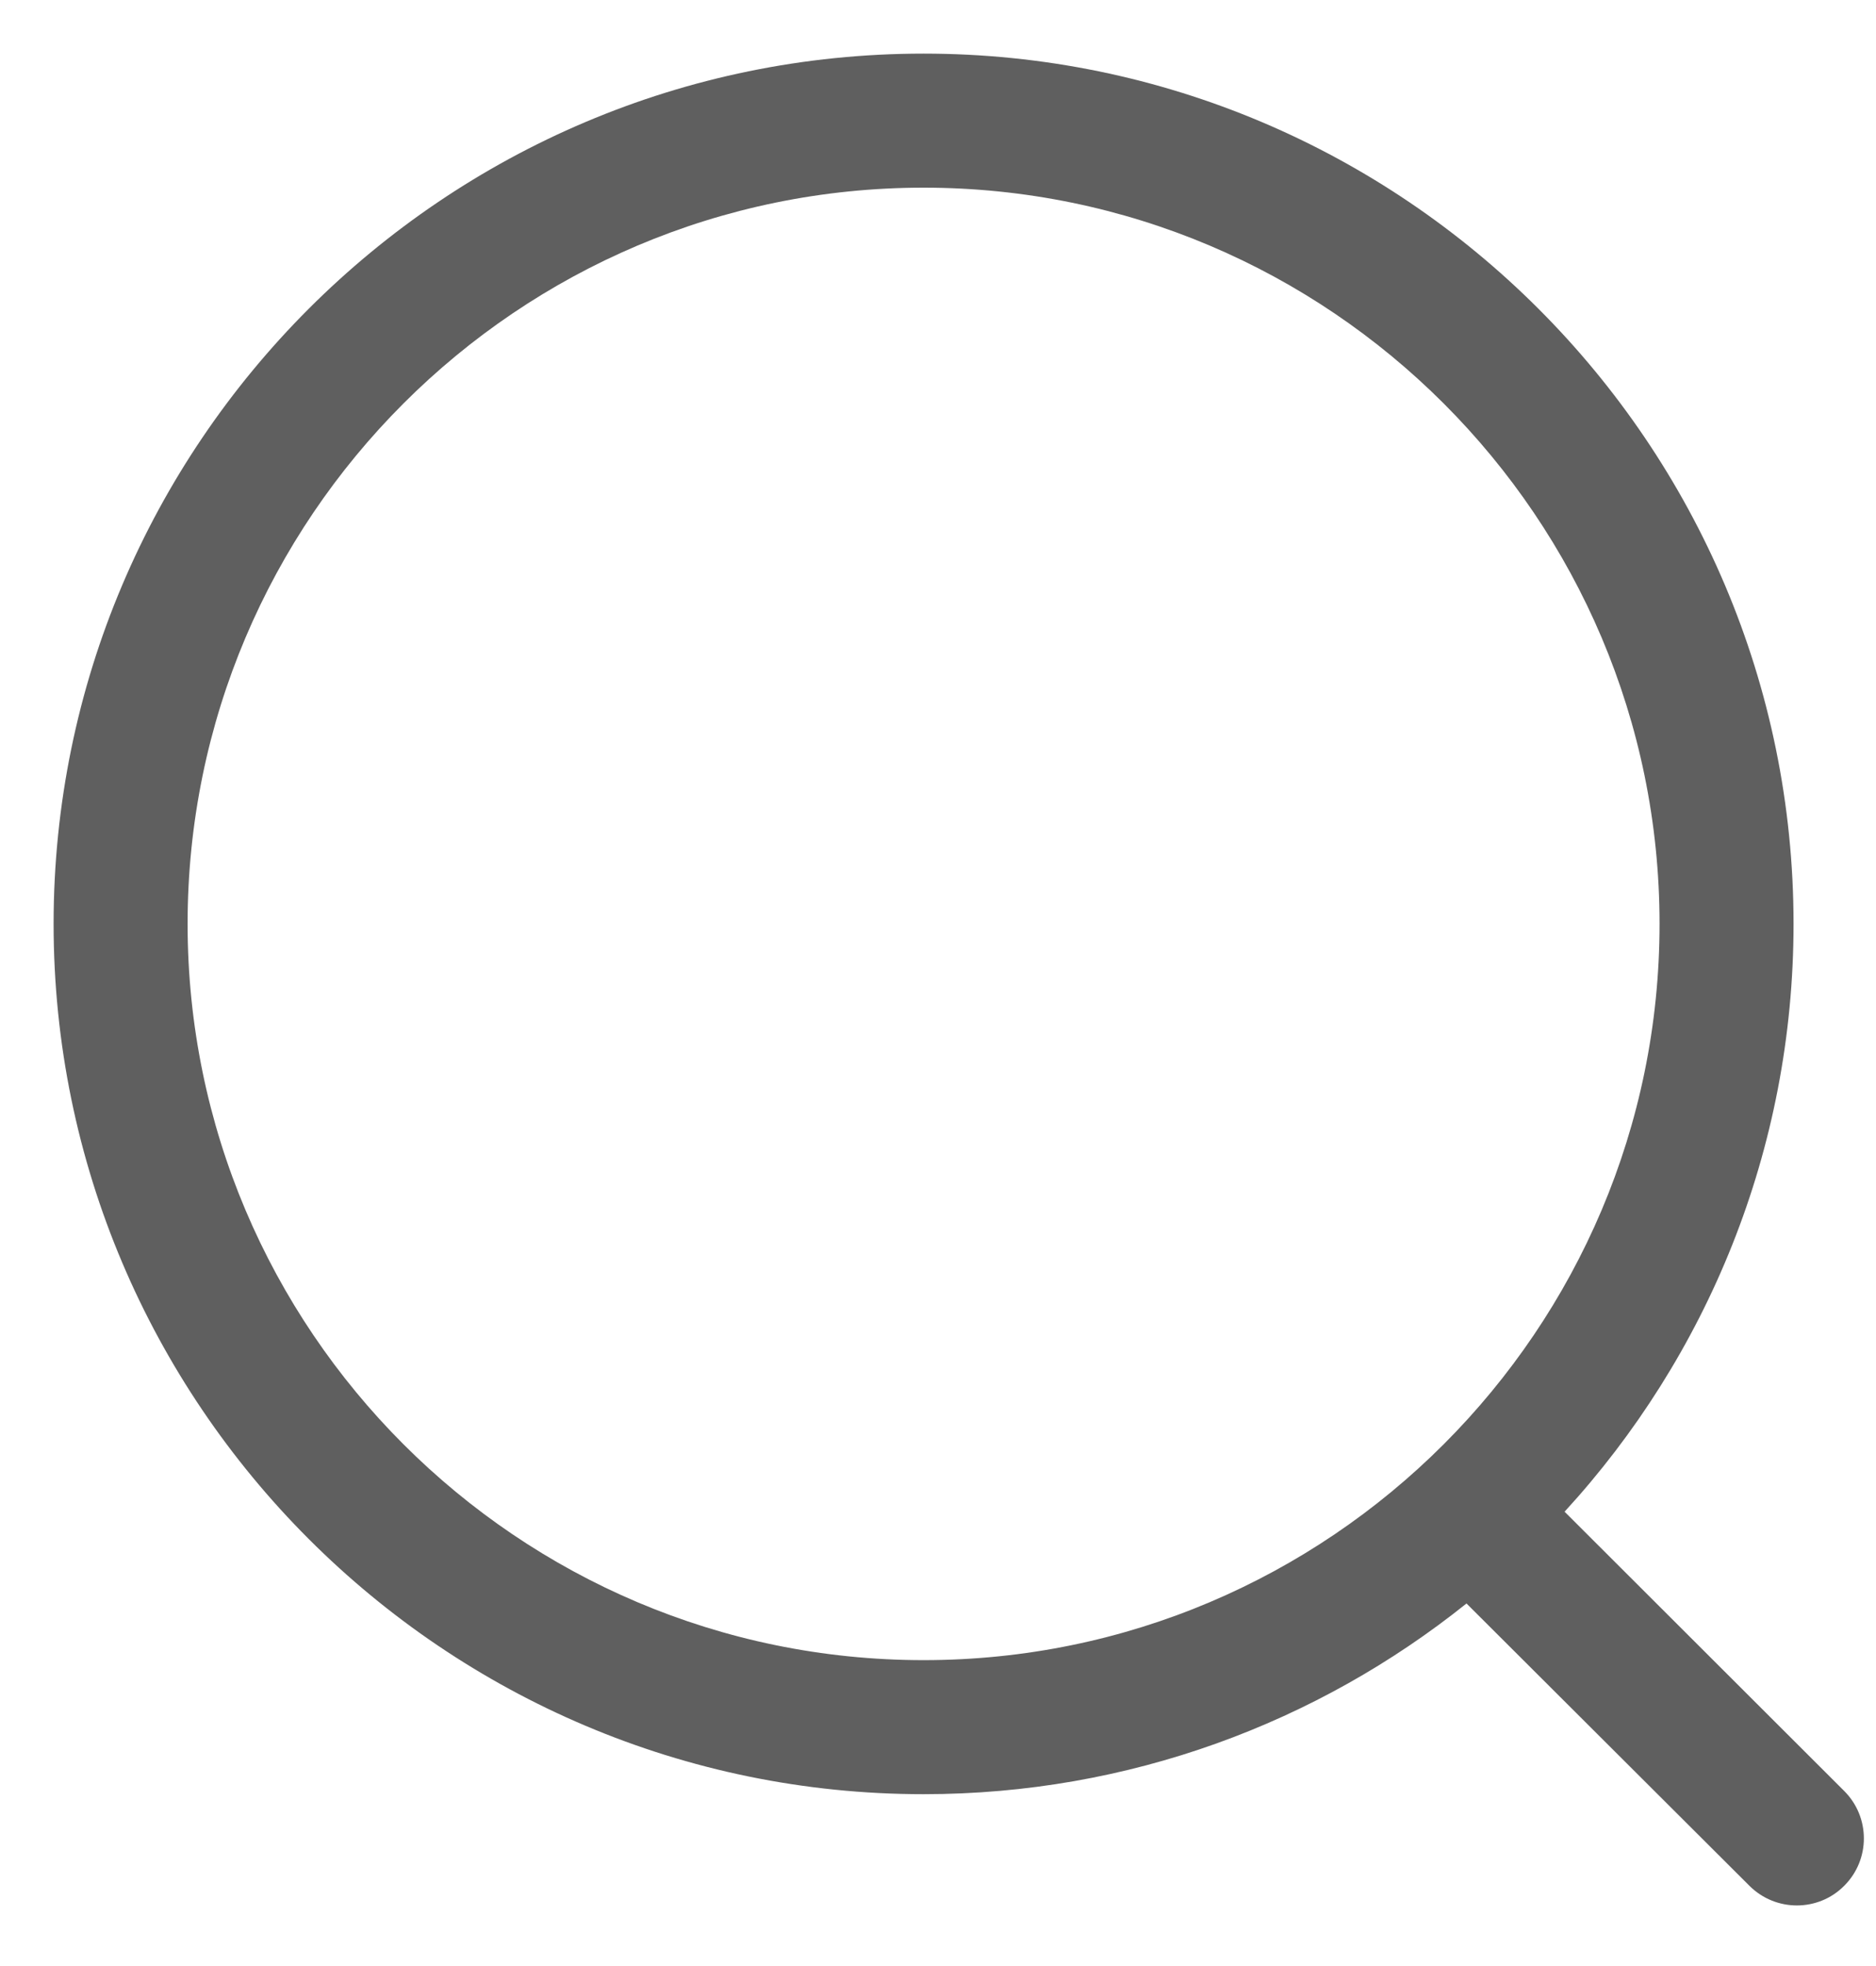 <svg width="21" height="22" viewBox="0 0 21 22" fill="none" xmlns="http://www.w3.org/2000/svg">
<path fill-rule="evenodd" clip-rule="evenodd" d="M10.339 0.6C15.709 0.6 20.077 4.968 20.077 10.338C20.077 12.871 19.105 15.182 17.514 16.916L20.644 20.041C20.937 20.334 20.938 20.808 20.645 21.101C20.499 21.249 20.306 21.322 20.114 21.322C19.923 21.322 19.731 21.249 19.584 21.103L16.416 17.943C14.749 19.278 12.636 20.077 10.339 20.077C4.969 20.077 0.6 15.708 0.6 10.338C0.6 4.968 4.969 0.6 10.339 0.6ZM10.339 2.1C5.796 2.1 2.1 5.795 2.1 10.338C2.1 14.881 5.796 18.577 10.339 18.577C14.881 18.577 18.577 14.881 18.577 10.338C18.577 5.795 14.881 2.1 10.339 2.1Z" fill="#1C1C1C" fill-opacity="0.7"/>
</svg>
